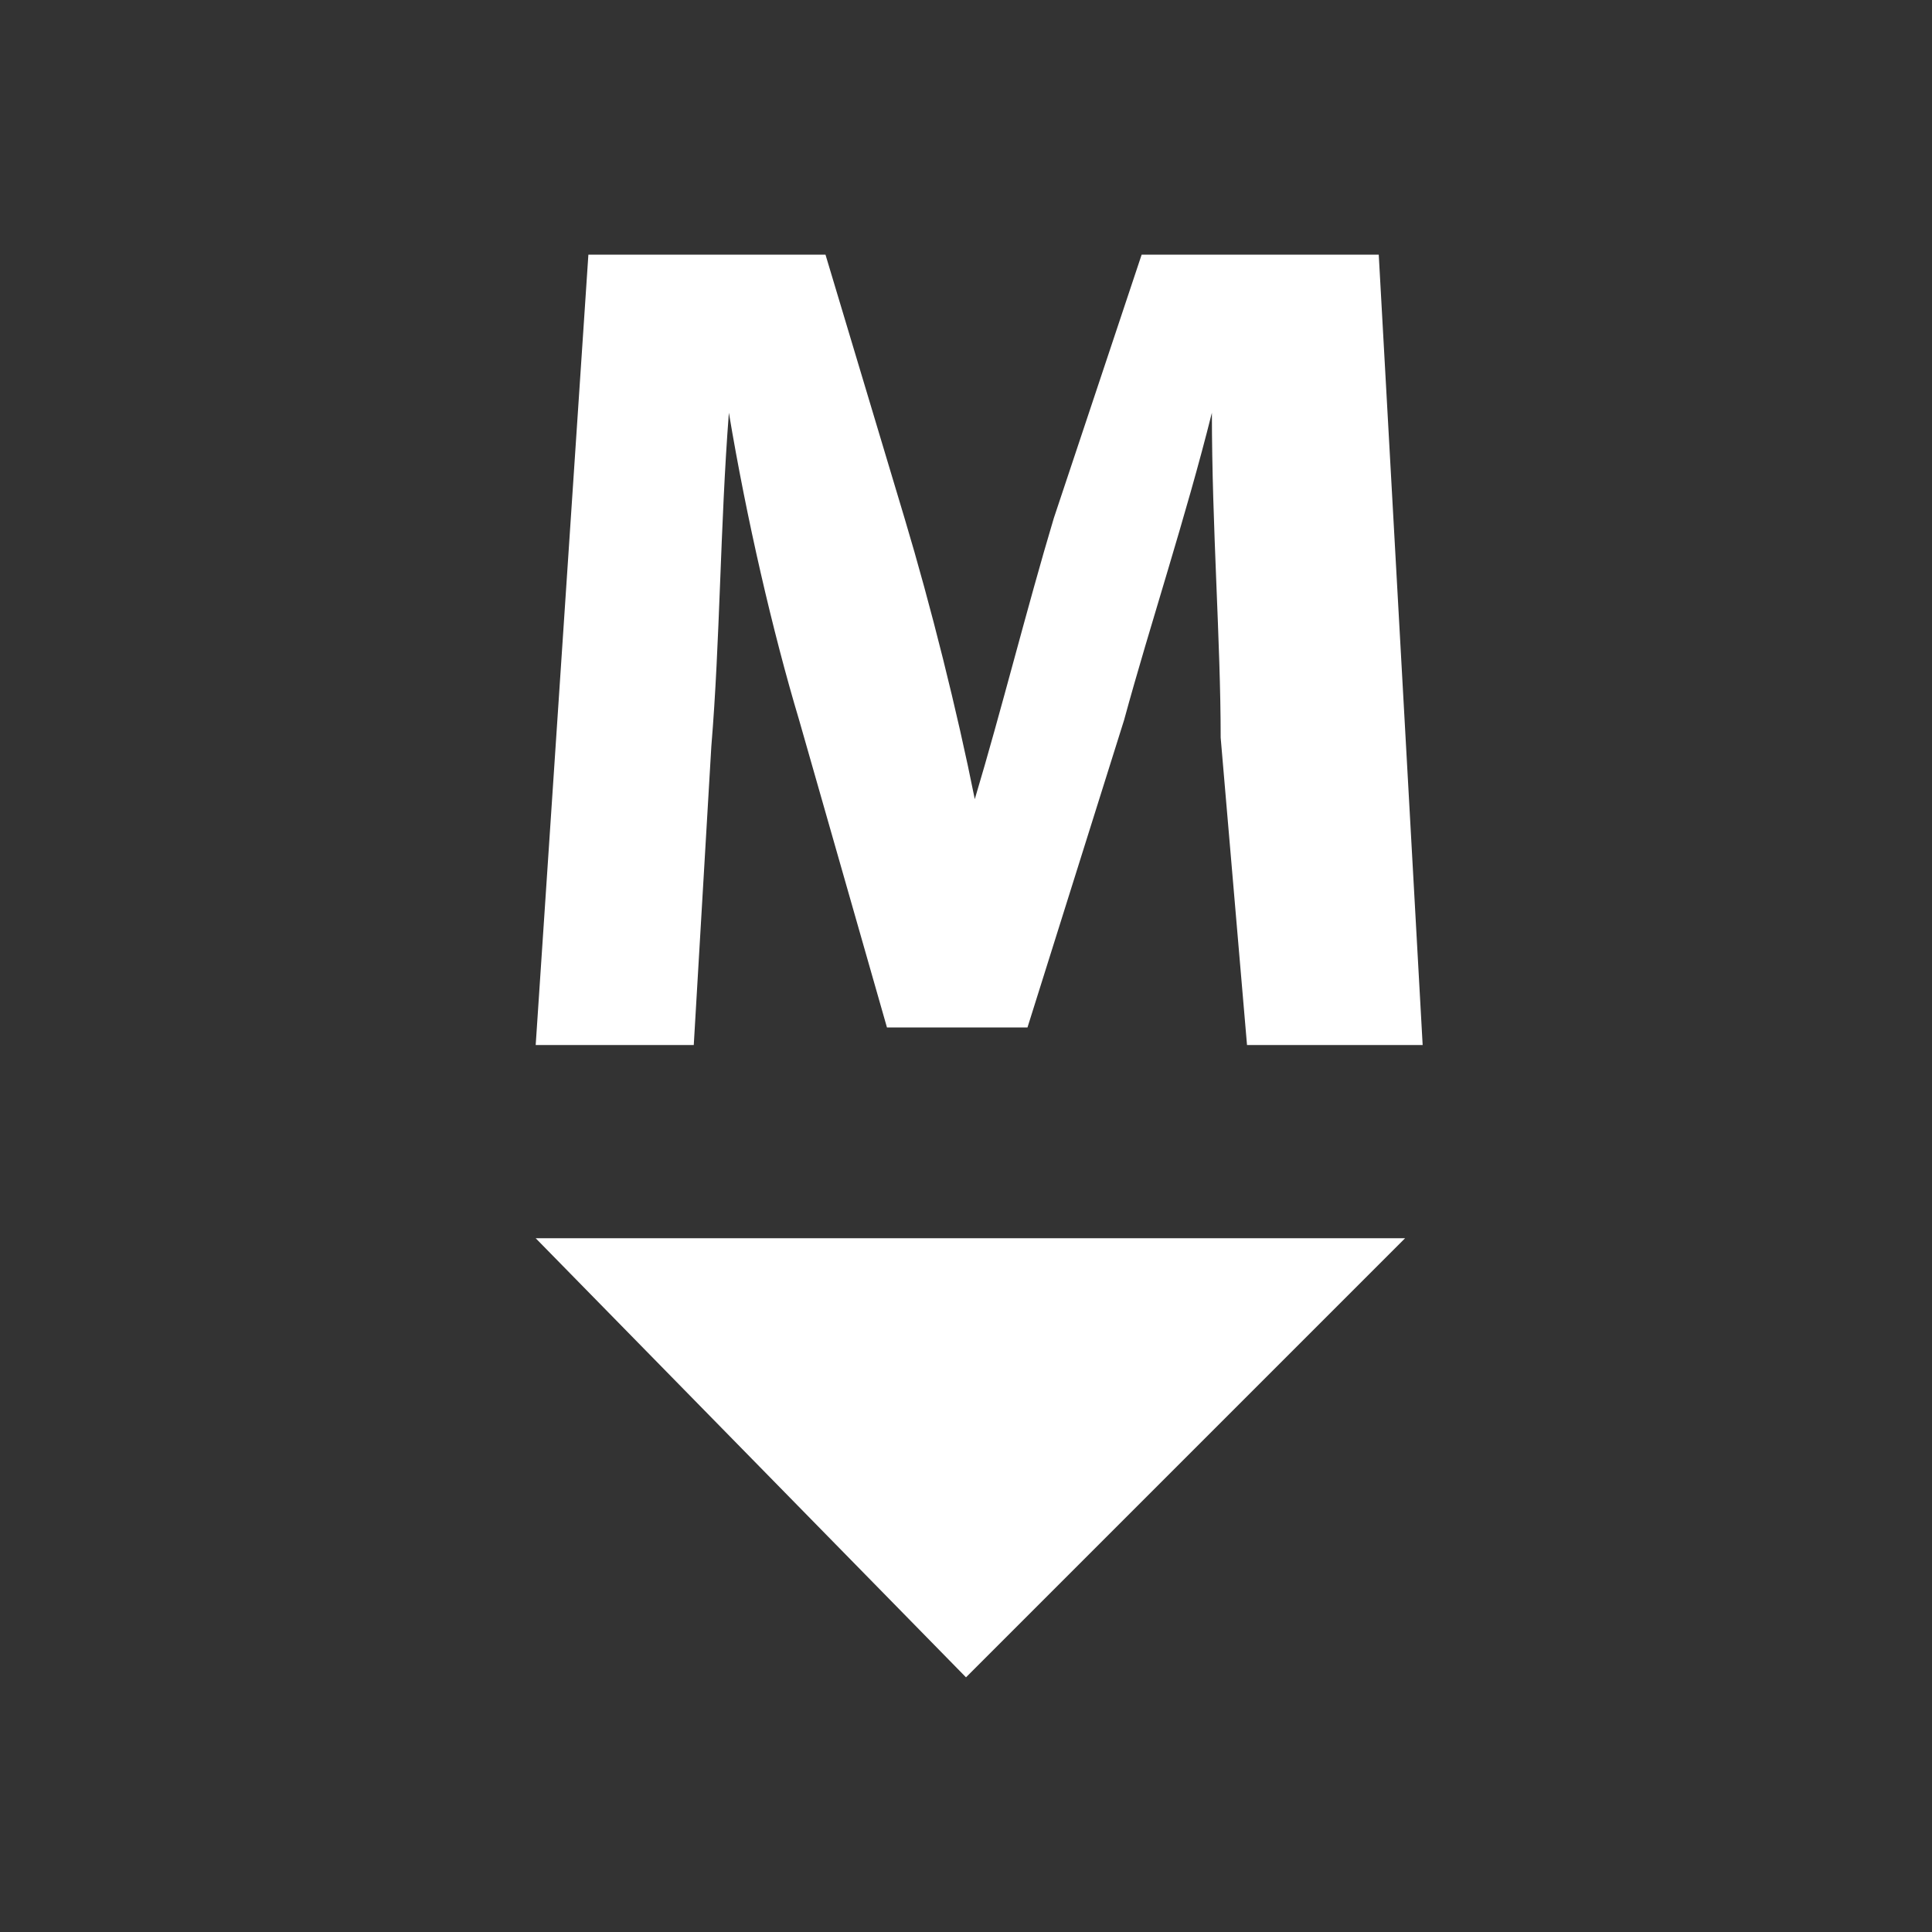 <?xml version="1.0" encoding="utf-8"?>
<!-- Generator: Adobe Illustrator 21.0.0, SVG Export Plug-In . SVG Version: 6.00 Build 0)  -->
<svg version="1.1" id="Layer_1" xmlns="http://www.w3.org/2000/svg" xmlns:xlink="http://www.w3.org/1999/xlink" x="0px" y="0px"
	 viewBox="0 0 22 22" style="enable-background:new 0 0 22 22;" xml:space="preserve">
<rect x="0" y="0" width="22" height="22" fill="#333333" stroke="none"/>
<style type="text/css">
	.st0{fill:#FFFFFF;}
</style>
<polygon class="st0" points="6.1,14.1 16,14.1 11,19.1 "/>
<g>
	<path class="st0" d="M13.9,8.4c0-1.1-0.1-2.4-0.1-3.7l0,0c-0.3,1.2-0.7,2.4-1,3.5l-1.1,3.5h-1.6l-1-3.5c-0.3-1-0.6-2.3-0.8-3.5l0,0
		C8.2,6,8.2,7.3,8.1,8.5l-0.2,3.4H6.1l0.6-9h2.7l0.9,3c0.3,1,0.6,2.2,0.8,3.2l0,0c0.3-1,0.6-2.2,0.9-3.2l1-3h2.7l0.5,9h-2L13.9,8.4z
		"/>
</g>
</svg>
